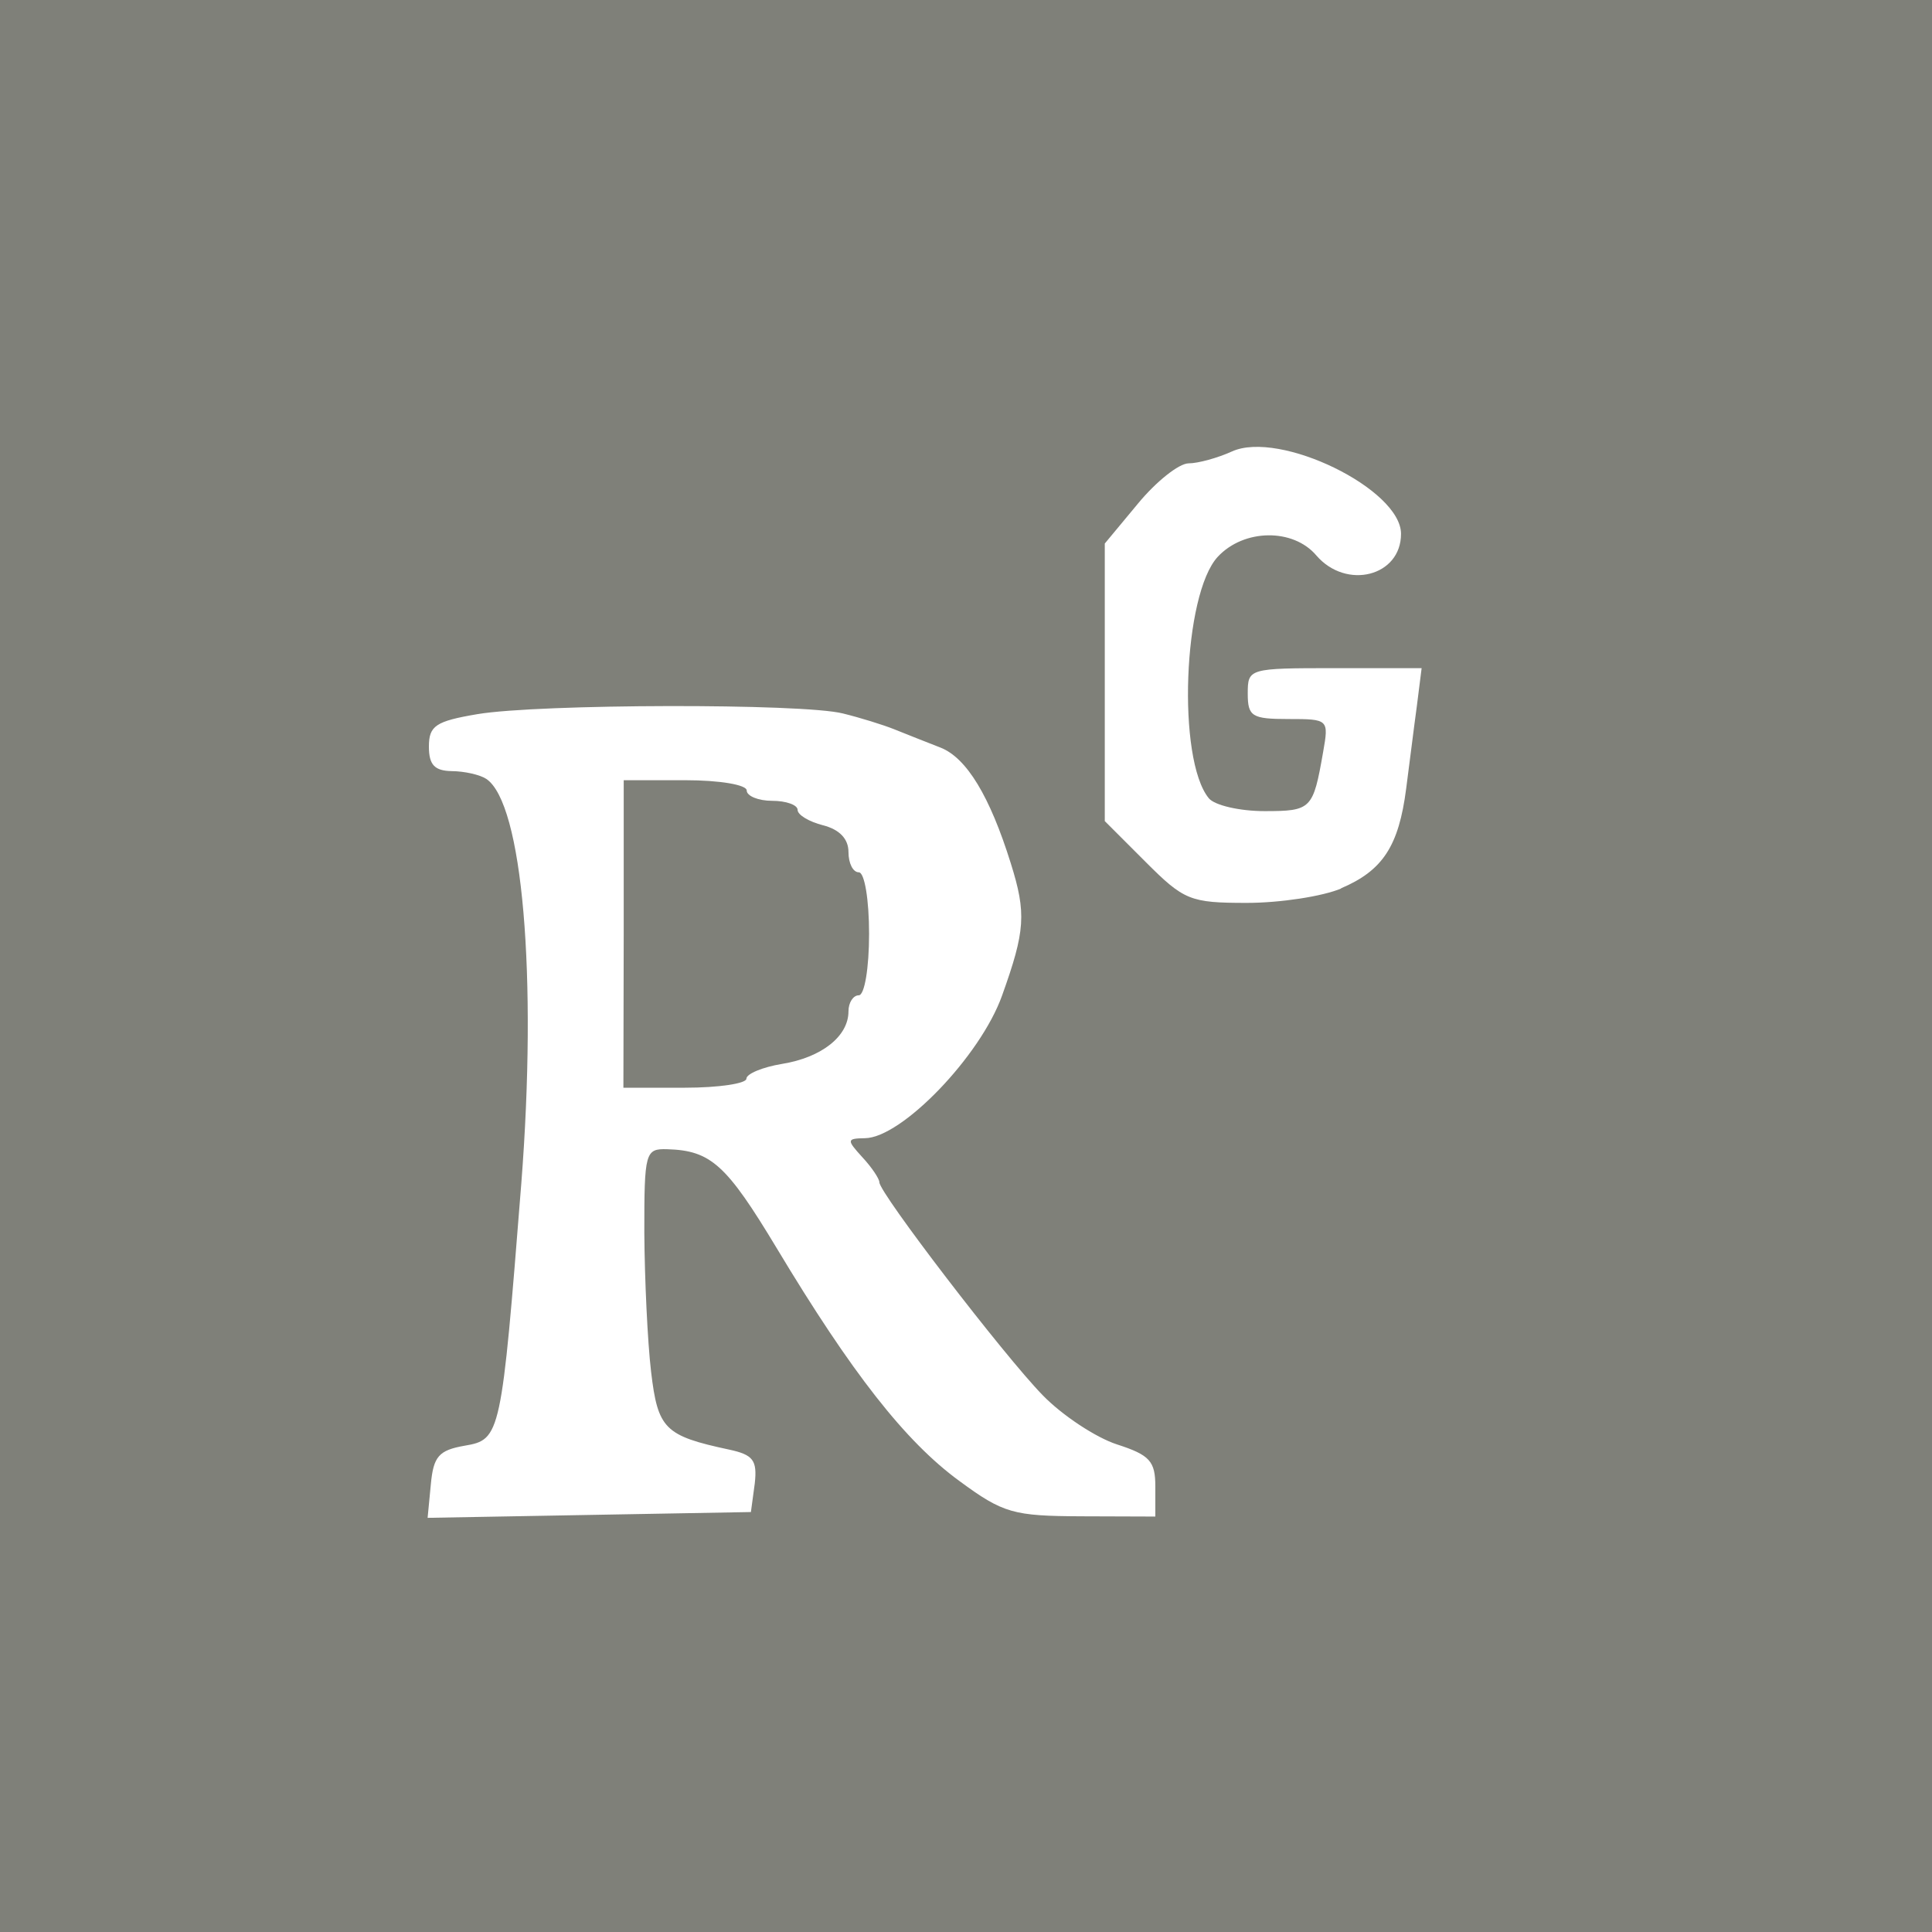 <?xml version="1.0" encoding="UTF-8" standalone="no"?>
<svg
   xmlns:dc="http://purl.org/dc/elements/1.1/"
   xmlns:cc="http://creativecommons.org/ns#"
   xmlns:rdf="http://www.w3.org/1999/02/22-rdf-syntax-ns#"
   xmlns:svg="http://www.w3.org/2000/svg"
   xmlns="http://www.w3.org/2000/svg"
   xmlns:sodipodi="http://sodipodi.sourceforge.net/DTD/sodipodi-0.dtd"
   xmlns:inkscape="http://www.inkscape.org/namespaces/inkscape"
   id="svg2344"
   version="1.1"
   viewBox="0 0 6 6"
   height="6mm"
   width="6mm"
   sodipodi:docname="research.svg"
   inkscape:version="0.92.2 5c3e80d, 2017-08-06">
  <sodipodi:namedview
     pagecolor="#ffffff"
     bordercolor="#666666"
     borderopacity="1"
     objecttolerance="10"
     gridtolerance="10"
     guidetolerance="10"
     inkscape:pageopacity="0"
     inkscape:pageshadow="2"
     inkscape:window-width="1440"
     inkscape:window-height="776"
     id="namedview15"
     showgrid="false"
     inkscape:zoom="5"
     inkscape:cx="67.539351"
     inkscape:cy="32.919204"
     inkscape:window-x="0"
     inkscape:window-y="1"
     inkscape:window-maximized="1"
     inkscape:current-layer="svg2344">
    <inkscape:grid
       type="xygrid"
       id="grid17" />
  </sodipodi:namedview>
  <defs
     id="defs2338" />
  <path
     style="fill:#7f8079;fill-opacity:1;stroke-width:0.032"
     d="m 1.937,2.899 v -0.476 h 0.191 c 0.106,0 0.191,0.014 0.191,0.032 0,0.017 0.036,0.032 0.079,0.032 0.044,0 0.079,0.013 0.079,0.028 0,0.016 0.036,0.037 0.079,0.048 0.051,0.013 0.079,0.042 0.079,0.083 0,0.035 0.014,0.063 0.032,0.063 0.018,0 0.032,0.085 0.032,0.191 0,0.106 -0.014,0.191 -0.032,0.191 -0.017,0 -0.032,0.022 -0.032,0.05 0,0.077 -0.083,0.143 -0.206,0.163 -0.061,0.01 -0.111,0.031 -0.111,0.046 0,0.015 -0.086,0.028 -0.191,0.028 h -0.191 z"
     id="path4526"
     inkscape:connector-curvature="0"
     inkscape:transform-center-x="-0.063487898"
     inkscape:transform-center-y="-0.25399989" />
  <path
     style="fill:#7f8079;fill-opacity:1;stroke-width:0.032"
     d="m -0.127,3.09 v -3.112 h 3.143 3.143 V 3.09 6.201 h -3.143 -3.143 z M 2.344,4.607 c 0.008,-0.072 -0.005,-0.089 -0.079,-0.105 -0.201,-0.043 -0.222,-0.064 -0.243,-0.242 -0.011,-0.093 -0.02,-0.287 -0.021,-0.431 -2.64e-4,-0.251 0.003,-0.262 0.071,-0.26 0.136,0.004 0.184,0.048 0.34,0.307 0.233,0.388 0.4,0.601 0.567,0.723 0.137,0.101 0.168,0.109 0.379,0.11 l 0.23,7.8e-4 v -0.093 c 0,-0.079 -0.017,-0.098 -0.119,-0.131 -0.065,-0.021 -0.17,-0.09 -0.231,-0.153 -0.121,-0.124 -0.507,-0.628 -0.507,-0.661 0,-0.011 -0.024,-0.047 -0.053,-0.078 -0.049,-0.054 -0.049,-0.058 0.008,-0.059 0.114,-0.001 0.359,-0.255 0.426,-0.443 0.072,-0.201 0.076,-0.255 0.027,-0.411 -0.065,-0.208 -0.137,-0.327 -0.218,-0.359 -0.044,-0.017 -0.109,-0.043 -0.144,-0.057 -0.035,-0.014 -0.106,-0.036 -0.159,-0.049 -0.126,-0.032 -0.944,-0.03 -1.135,0.002 -0.13,0.022 -0.151,0.036 -0.151,0.101 0,0.057 0.018,0.075 0.071,0.076 0.039,2.64e-4 0.087,0.011 0.107,0.024 0.113,0.075 0.159,0.613 0.109,1.256 -0.062,0.784 -0.064,0.796 -0.176,0.815 -0.08,0.014 -0.097,0.033 -0.105,0.12 l -0.01,0.104 0.502,-0.009 0.502,-0.009 z m 1.82,-1.848 c 0.13,-0.055 0.18,-0.131 0.203,-0.31 0.01,-0.075 0.024,-0.19 0.033,-0.255 l 0.015,-0.119 h -0.27 c -0.267,0 -0.27,9e-4 -0.27,0.079 0,0.071 0.013,0.079 0.126,0.079 0.125,0 0.126,0.001 0.108,0.103 -0.031,0.177 -0.036,0.183 -0.182,0.183 -0.077,0 -0.155,-0.018 -0.173,-0.04 -0.099,-0.121 -0.08,-0.634 0.028,-0.75 0.081,-0.087 0.234,-0.089 0.306,-0.004 0.093,0.108 0.263,0.065 0.263,-0.067 0,-0.139 -0.377,-0.323 -0.525,-0.256 -0.044,0.02 -0.105,0.037 -0.135,0.037 -0.03,3.168e-4 -0.101,0.057 -0.157,0.125 l -0.103,0.124 v 0.431 0.431 l 0.127,0.127 c 0.119,0.119 0.138,0.127 0.314,0.127 0.103,0 0.235,-0.02 0.294,-0.045 z"
     id="path4530"
     inkscape:connector-curvature="0" />
</svg>
